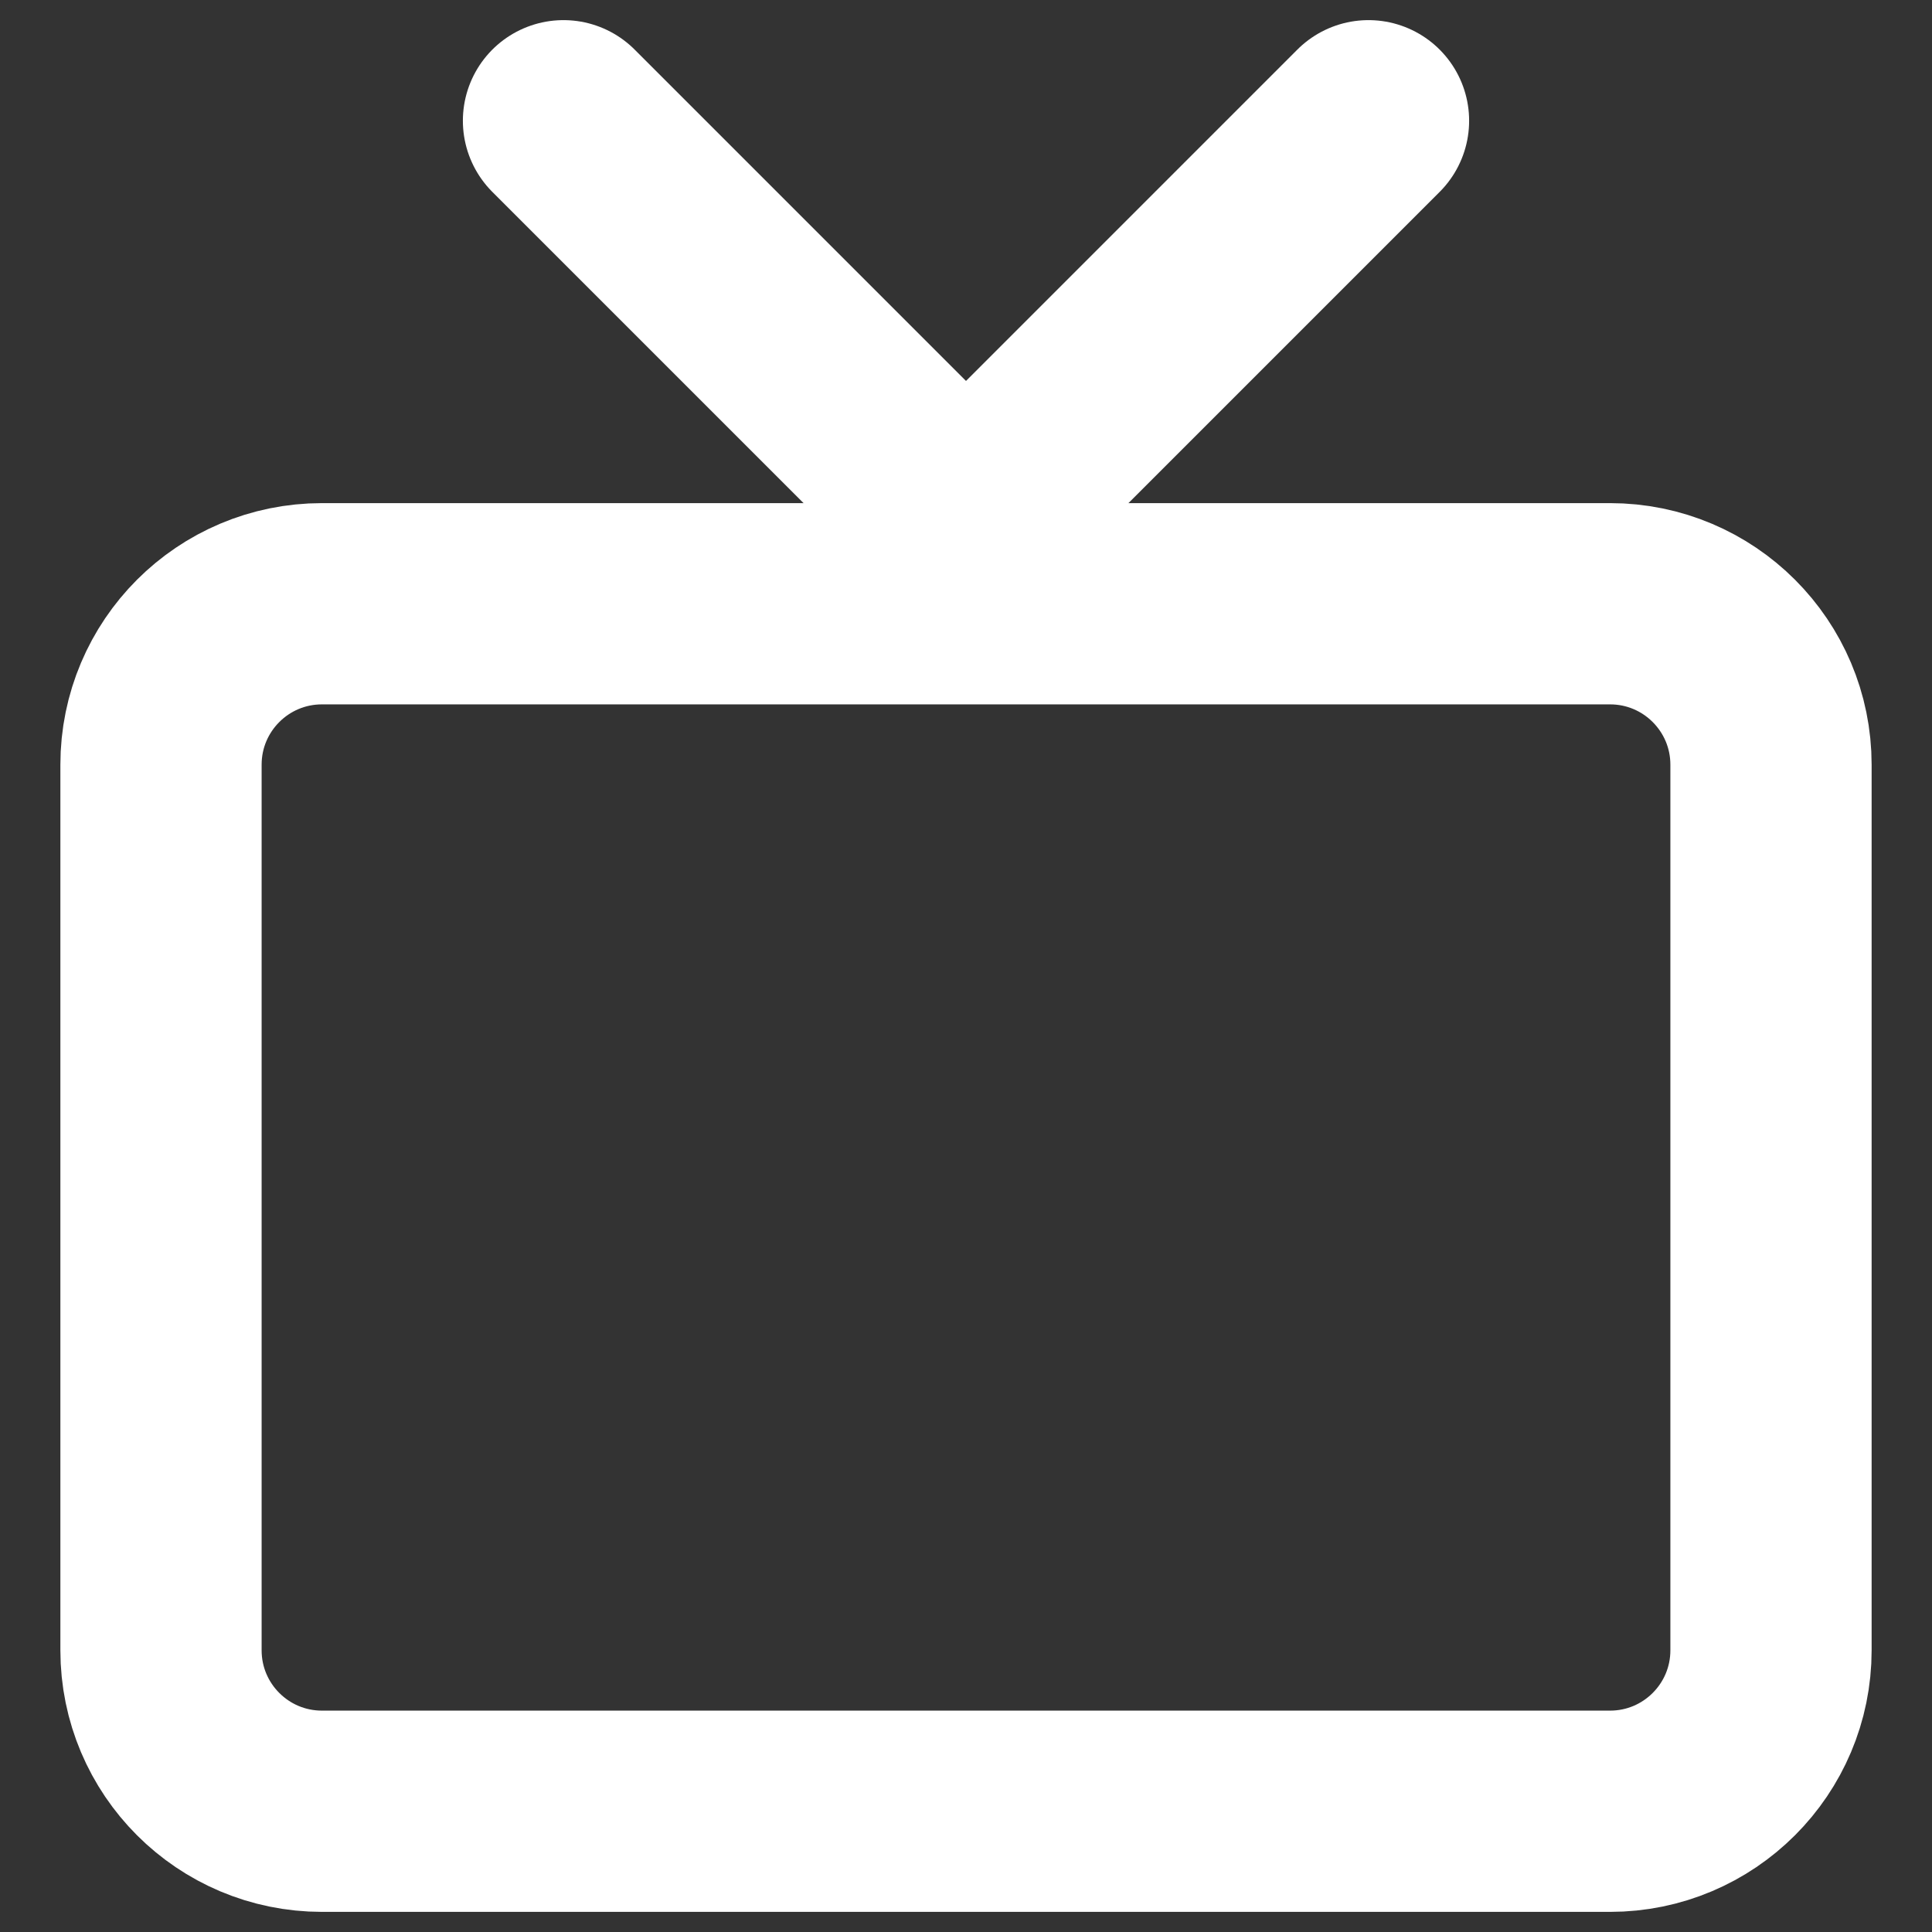 <svg width="24" height="24" viewBox="0 0 24 24" fill="none" xmlns="http://www.w3.org/2000/svg">
<rect x="0" y="0" width="24" height="24" fill="#333333" stroke="none"/>
<path d="M20 7.5H4C2.895 7.5 2 8.395 2 9.5V20.5C2 21.605 2.895 22.5 4 22.5H20C21.105 22.5 22 21.605 22 20.5V9.5C22 8.395 21.105 7.5 20 7.5Z" stroke="white" stroke-width="2.5" stroke-linecap="round" stroke-linejoin="round"/>
<path d="M17 1.5L12 6.5L7 1.5" stroke="white" stroke-width="2.5" stroke-linecap="round" stroke-linejoin="round"/>
</svg>
